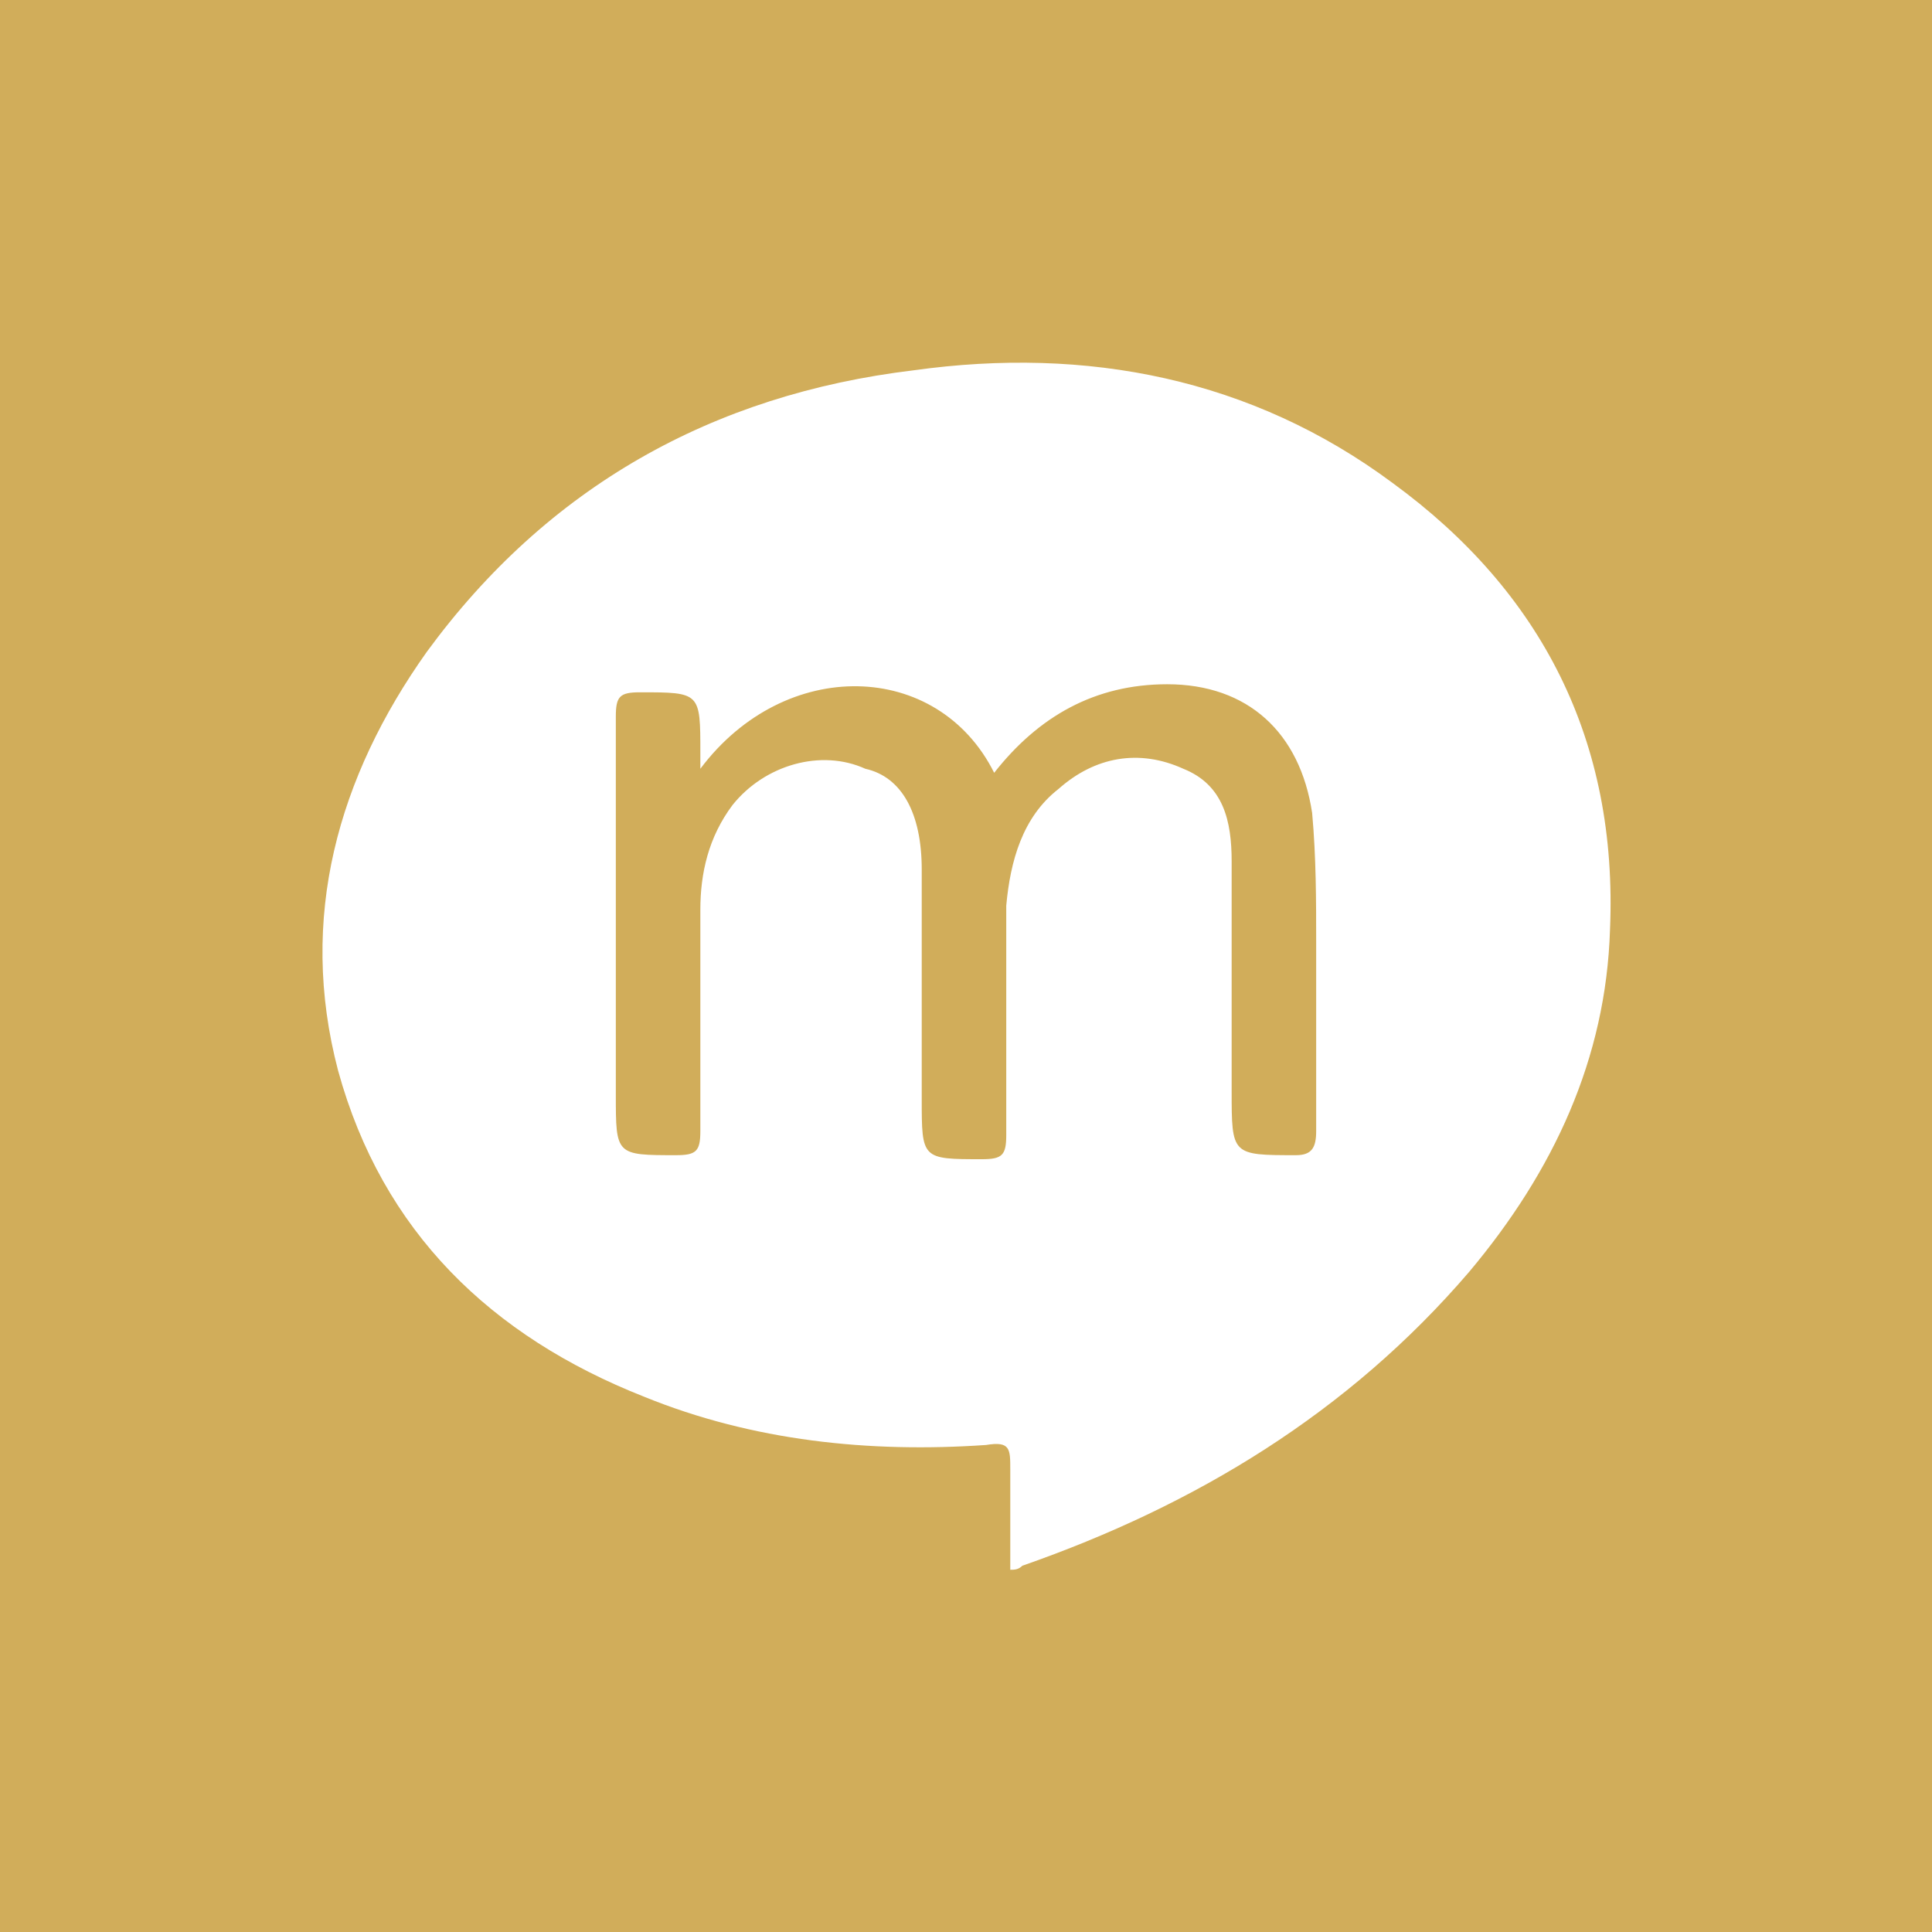 <svg xmlns="http://www.w3.org/2000/svg" viewBox="0 0 48 48"><g id="mixi"><rect fill="#D1AD5A" width="48" height="48"/><path fill="#FFFFFF" d="M34.6,12C31.1,9.4,27,8.6,22.7,9.2c-5,0.6-9.1,2.9-12.1,7c-2.2,3.1-3.2,6.6-2.2,10.4c1.1,4,3.8,6.6,7.6,8.1
    c2.7,1.1,5.6,1.4,8.5,1.2c0.6-0.1,0.6,0.1,0.6,0.6c0,0.8,0,1.6,0,2.5c0.1,0,0.2,0,0.3-0.1c4.3-1.5,8.1-3.8,11.1-7.3
    c2.1-2.5,3.4-5.3,3.5-8.5C40.2,18.4,38.3,14.7,34.6,12z M32.2,28.7c-1.6,0-1.6,0-1.6-1.6c0-1.9,0-3.8,0-5.7c0-1-0.2-1.9-1.2-2.3
    c-1.1-0.5-2.2-0.3-3.1,0.5c-0.9,0.7-1.2,1.8-1.3,2.9c0,1.9,0,3.8,0,5.7c0,0.5-0.1,0.6-0.6,0.6c-1.5,0-1.5,0-1.5-1.5
    c0-1.8,0-3.6,0-5.4v-0.3c0-1.4-0.5-2.3-1.4-2.5C20.4,18.6,19,19,18.2,20c-0.6,0.8-0.8,1.7-0.8,2.6c0,1.8,0,3.6,0,5.5
    c0,0.5-0.1,0.6-0.6,0.6c-1.5,0-1.5,0-1.5-1.5c0-3.1,0-6.2,0-9.4c0-0.5,0.1-0.6,0.6-0.6c1.5,0,1.5,0,1.5,1.5c0,0.1,0,0.2,0,0.4
    c2.1-2.8,5.9-2.7,7.3,0.1c1.1-1.4,2.5-2.2,4.3-2.2c2,0,3.3,1.2,3.6,3.2c0.1,1.1,0.1,2.2,0.1,3.2c0,1.6,0,3.2,0,4.7
    C32.7,28.5,32.6,28.7,32.2,28.7z"/></g></svg>